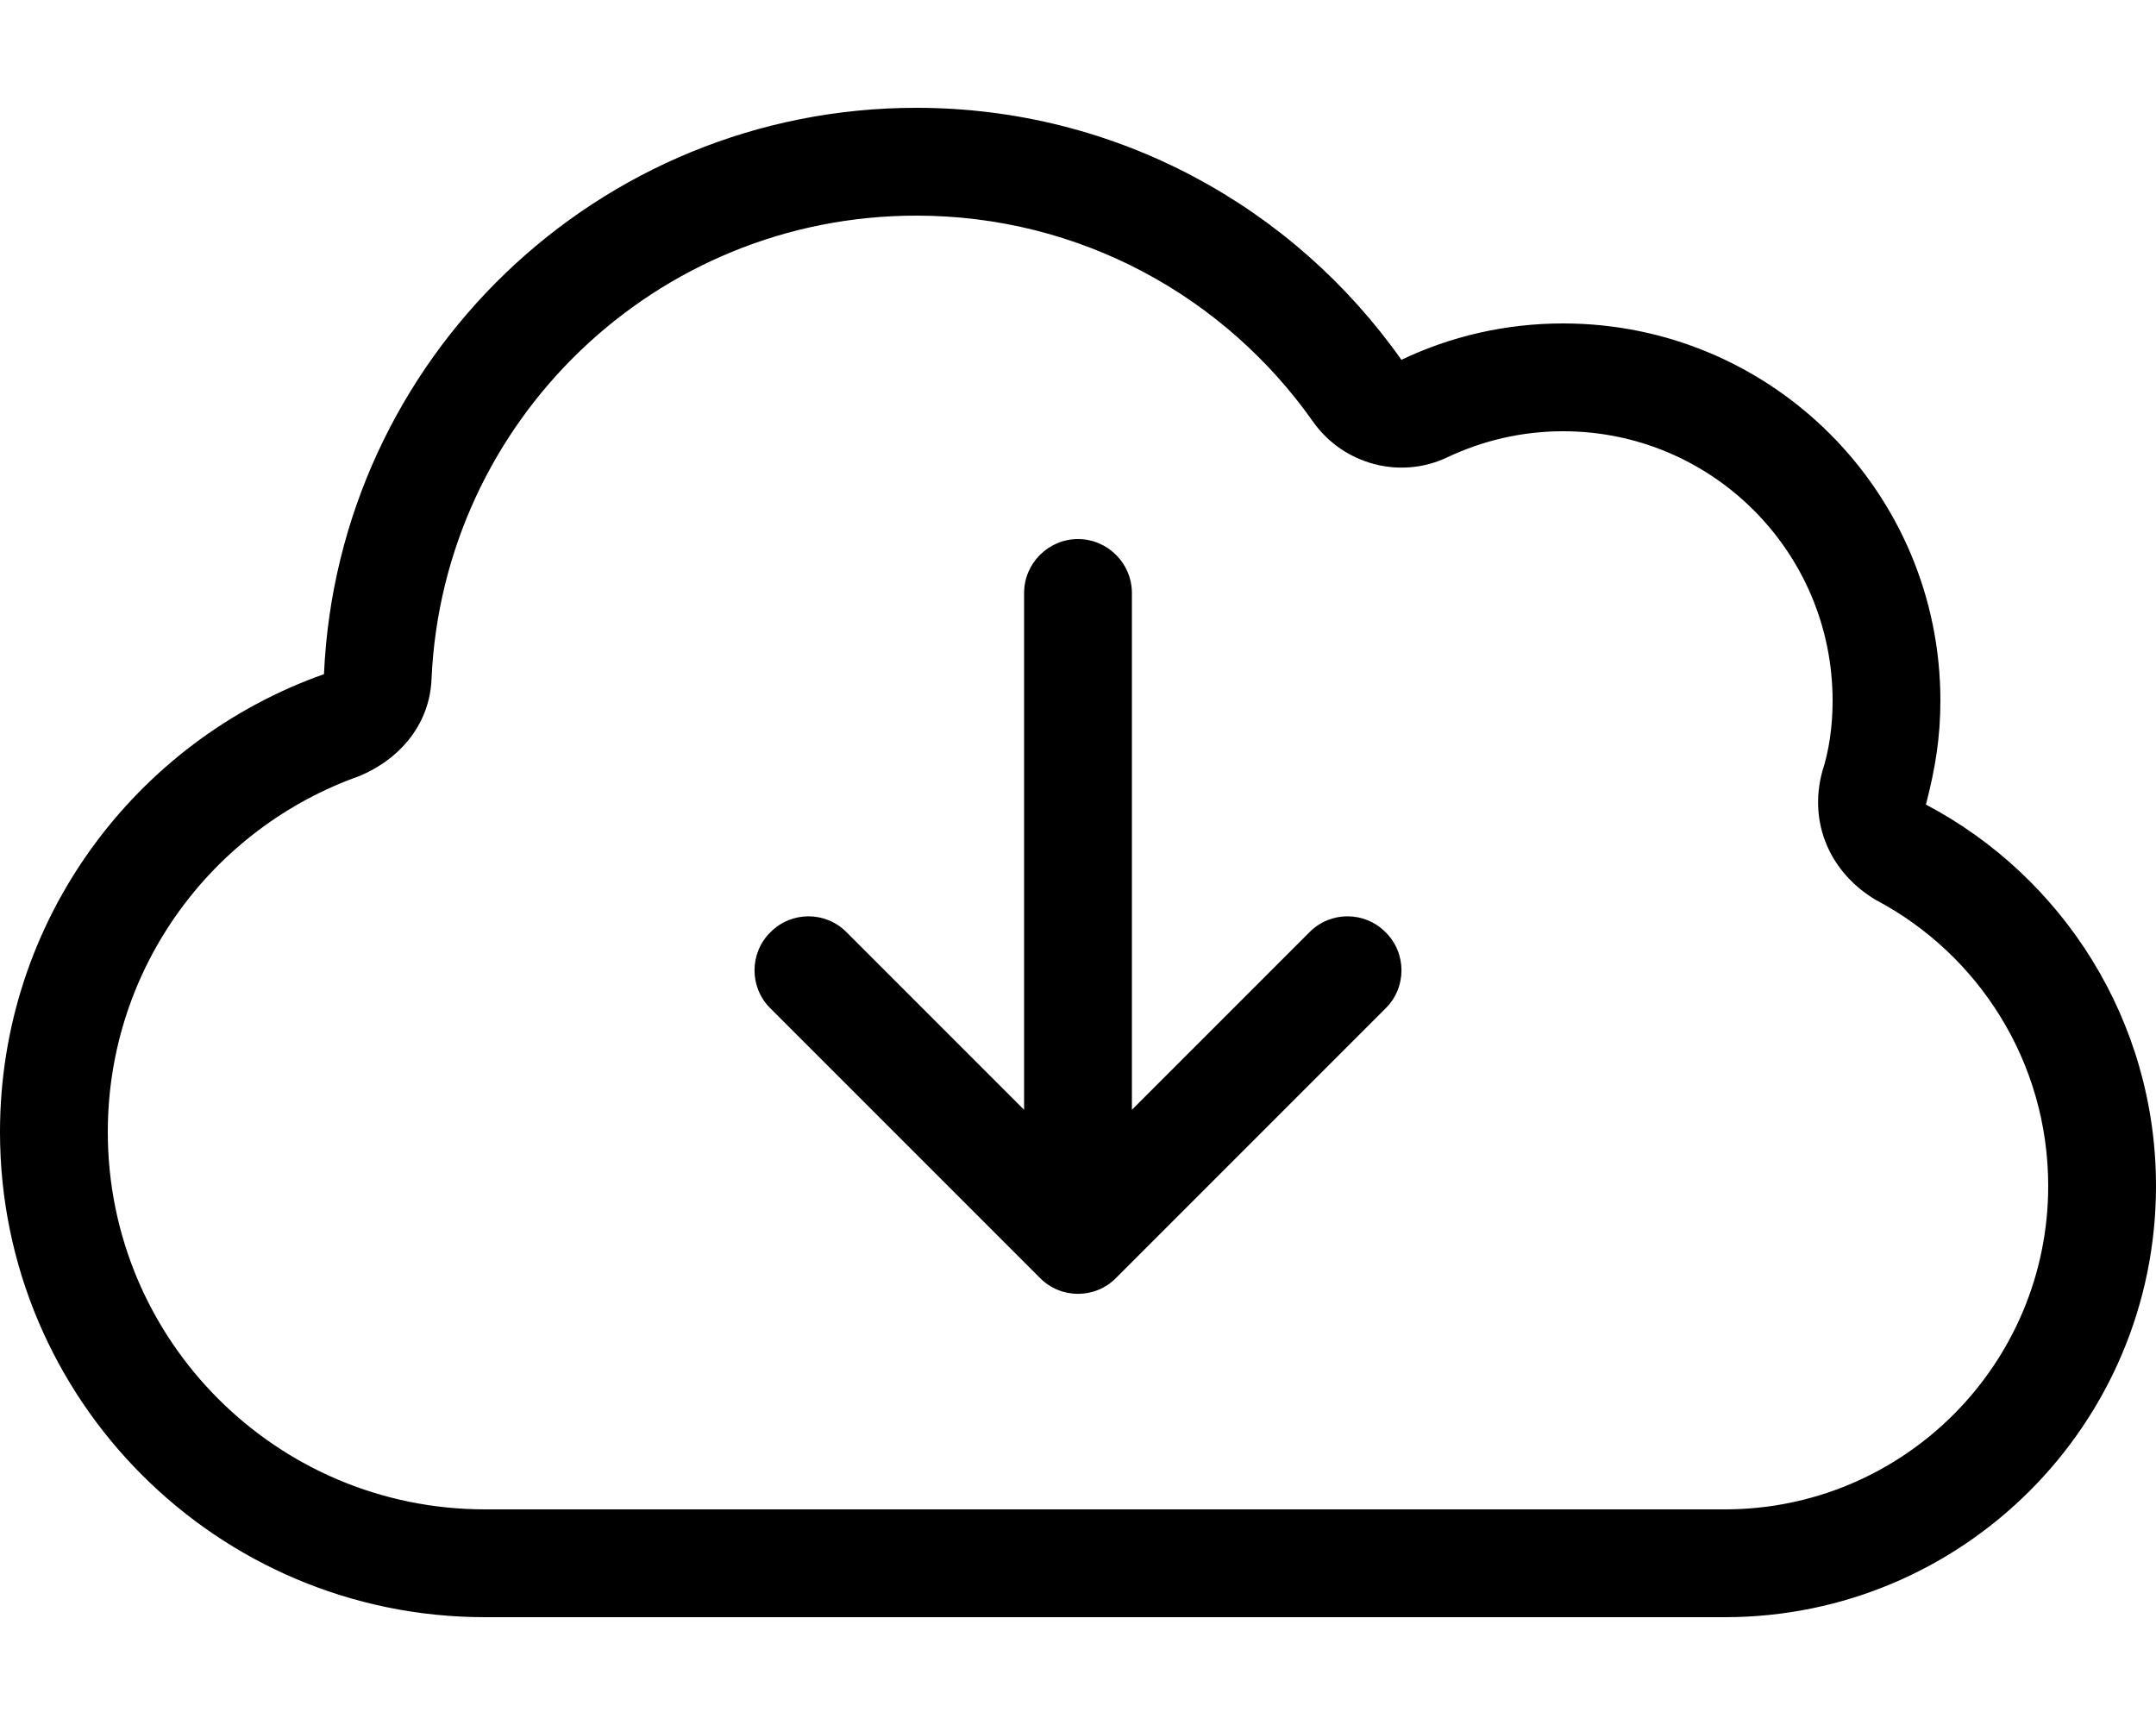 <svg xmlns="http://www.w3.org/2000/svg" viewBox="0 0 640 512"><path d="M228.7 299.3C222.4 293.1 222.4 282.9 228.7 276.7C234.9 270.4 245.1 270.4 251.3 276.7L304 329.4V176C304 167.2 311.2 160 320 160C328.8 160 336 167.2 336 176V329.4L388.7 276.7C394.9 270.4 405.1 270.4 411.3 276.7C417.6 282.9 417.6 293.1 411.3 299.3L331.3 379.3C325.1 385.6 314.9 385.6 308.7 379.3L228.7 299.3zM272 32C331.5 32 384.1 61.55 416 106.8C430.5 99.87 446.8 96 464 96C525.9 96 576 146.1 576 208C576 218.7 574.5 228.1 571.7 238.8C612.3 260.2 640 302.9 640 352C640 422.7 582.7 480 512 480H144C64.47 480 0 415.5 0 336C0 273.2 40.15 219.9 96.17 200.1C100.3 106.6 177.4 32 272 32zM272 64C194.6 64 131.5 125 128.1 201.5C127.6 214.6 119.1 225.1 106.8 230.3C63.18 245.7 32 287.2 32 336C32 397.9 82.14 448 144 448H512C565 448 608 405 608 352C608 315.2 587.3 283.2 556.8 267.1C543.4 259.1 536.8 244.5 540.9 229.1C542.9 223 544 215.7 544 208C544 163.8 508.2 128 464 128C451.7 128 440.1 130.8 429.7 135.7C415.7 142.4 398.8 137.9 389.8 125.2C363.7 88.12 320.7 64 272 64V64z"/></svg>
